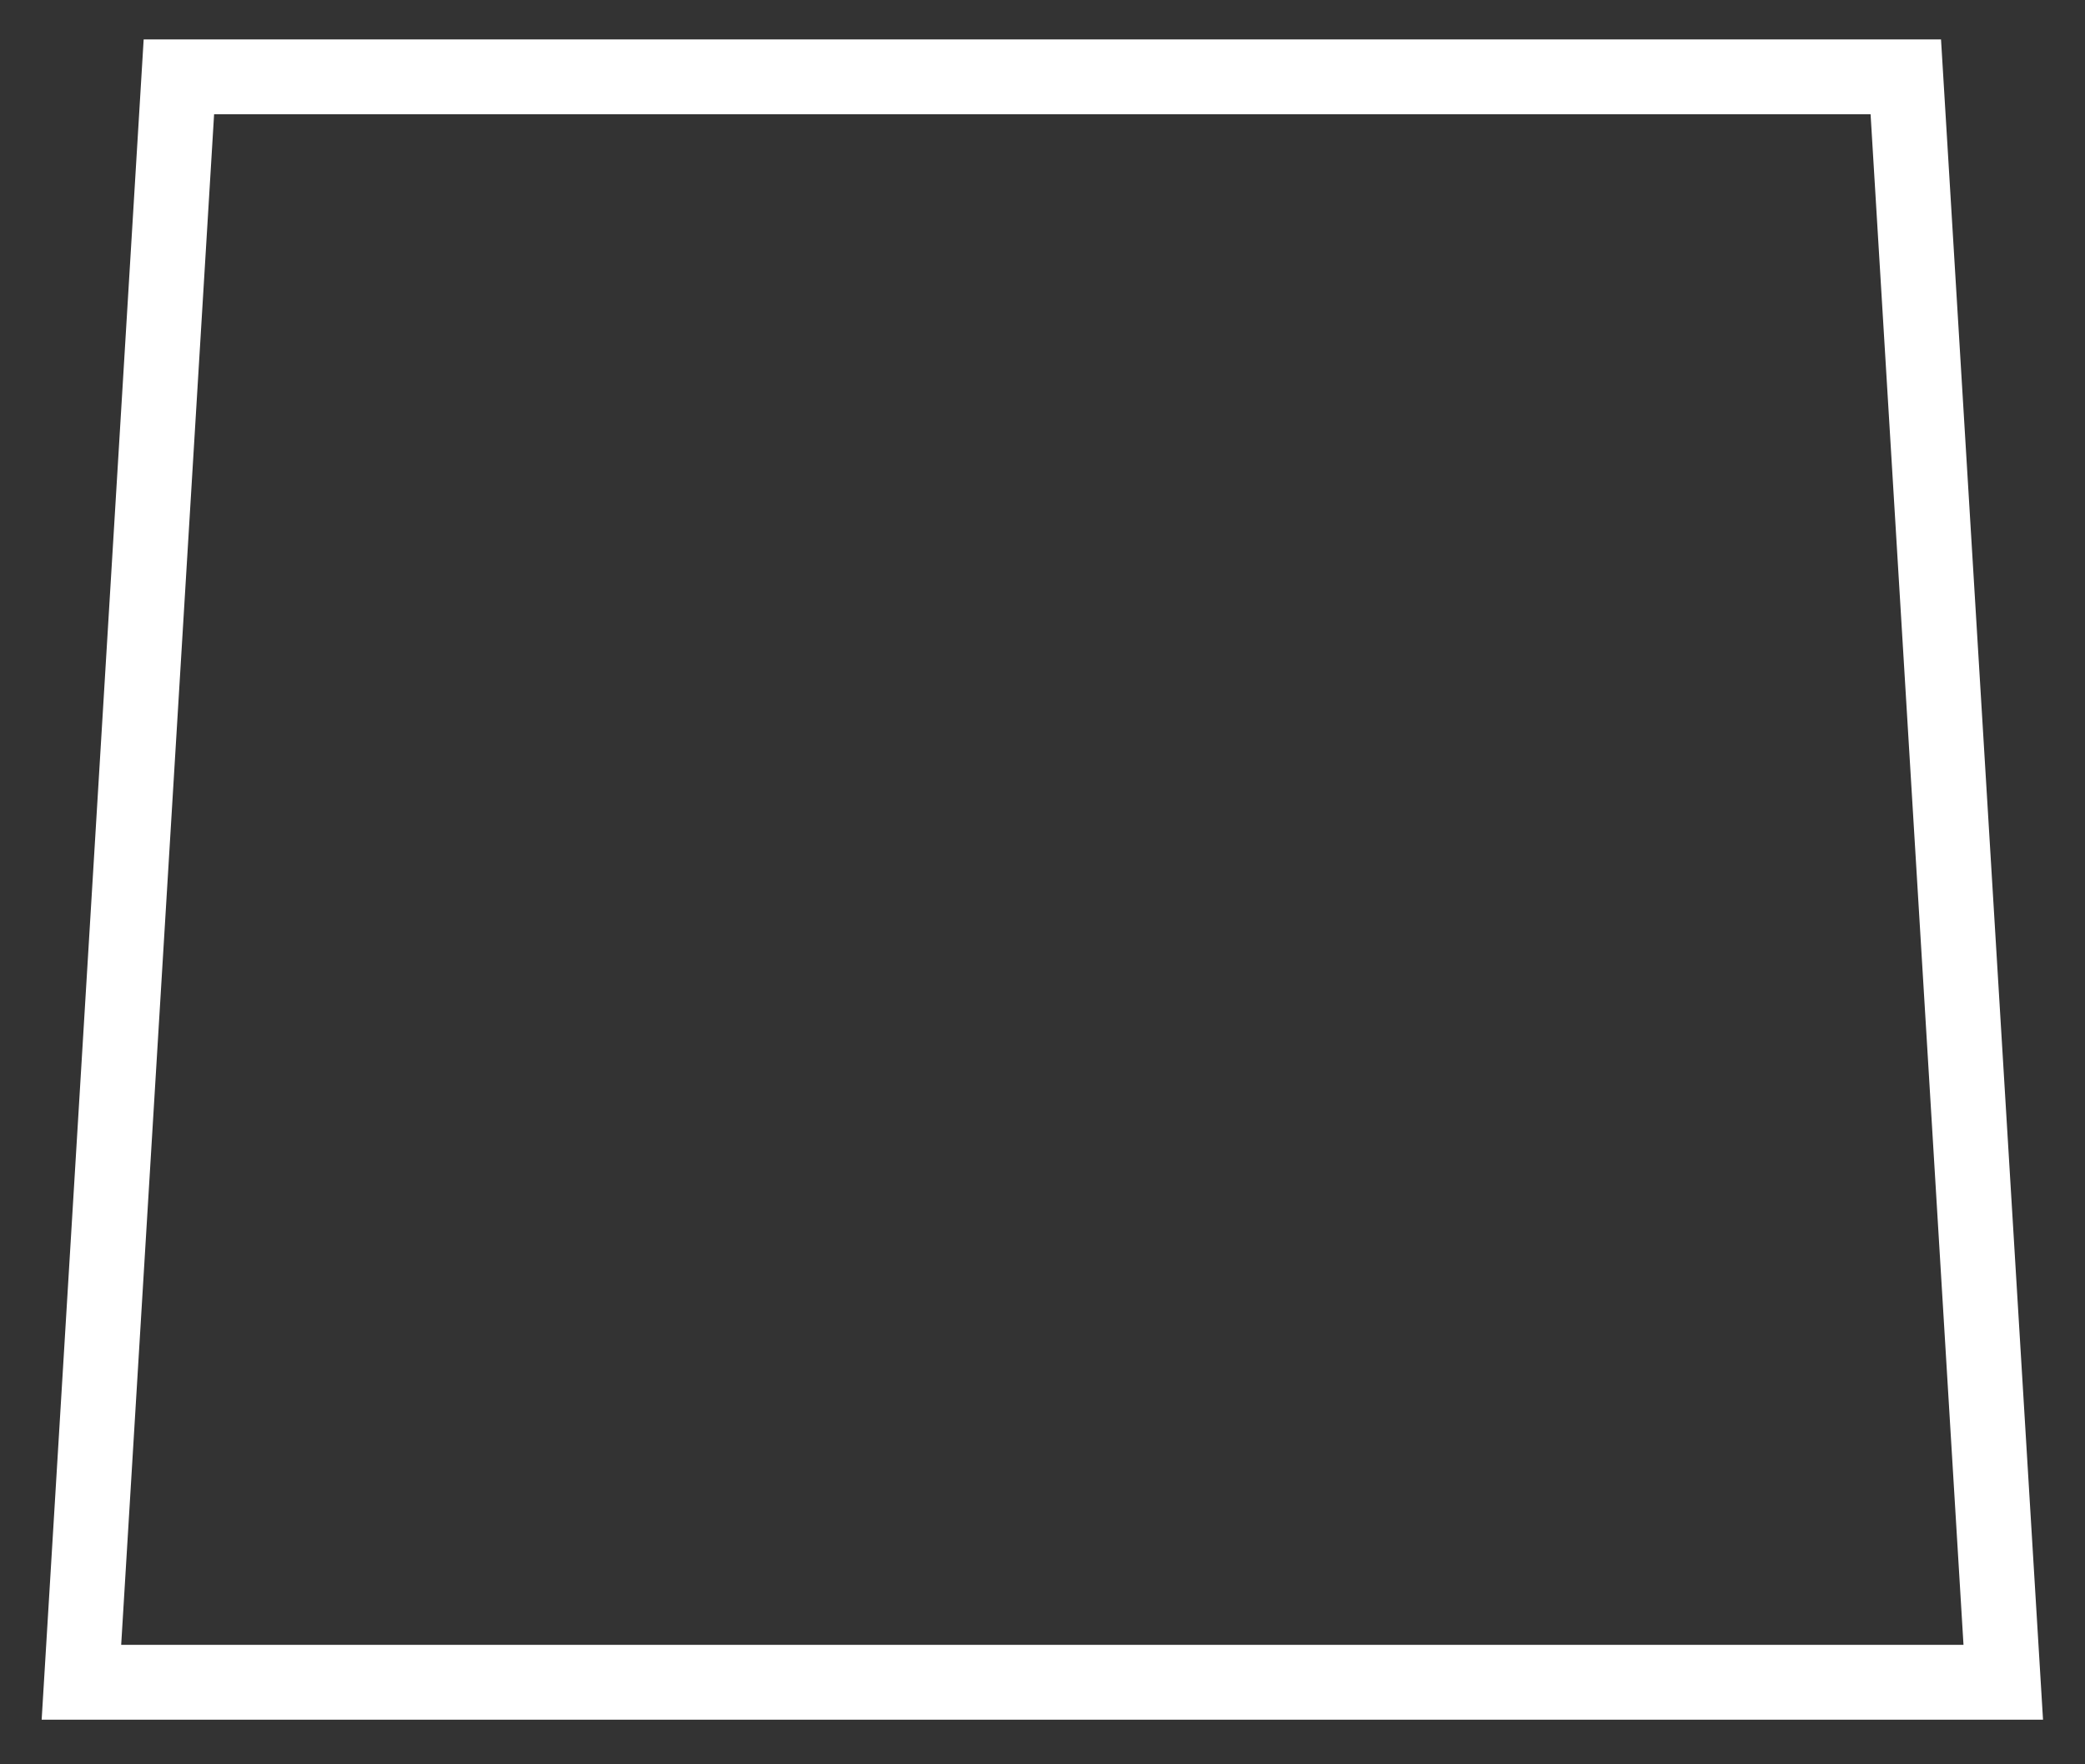 <svg width="39" height="33" viewBox="0 0 39 33" fill="none" xmlns="http://www.w3.org/2000/svg">
<rect x="0" y="0" width="39" height="33" fill="#333333" stroke="none"/>
<path fill-rule="evenodd" clip-rule="evenodd" d="M35.648 1.437L37.471 31.465L1.523 31.465L3.346 1.437L35.648 1.437Z" stroke="white" stroke-width="1.4" stroke-linecap="round"/>
</svg>
